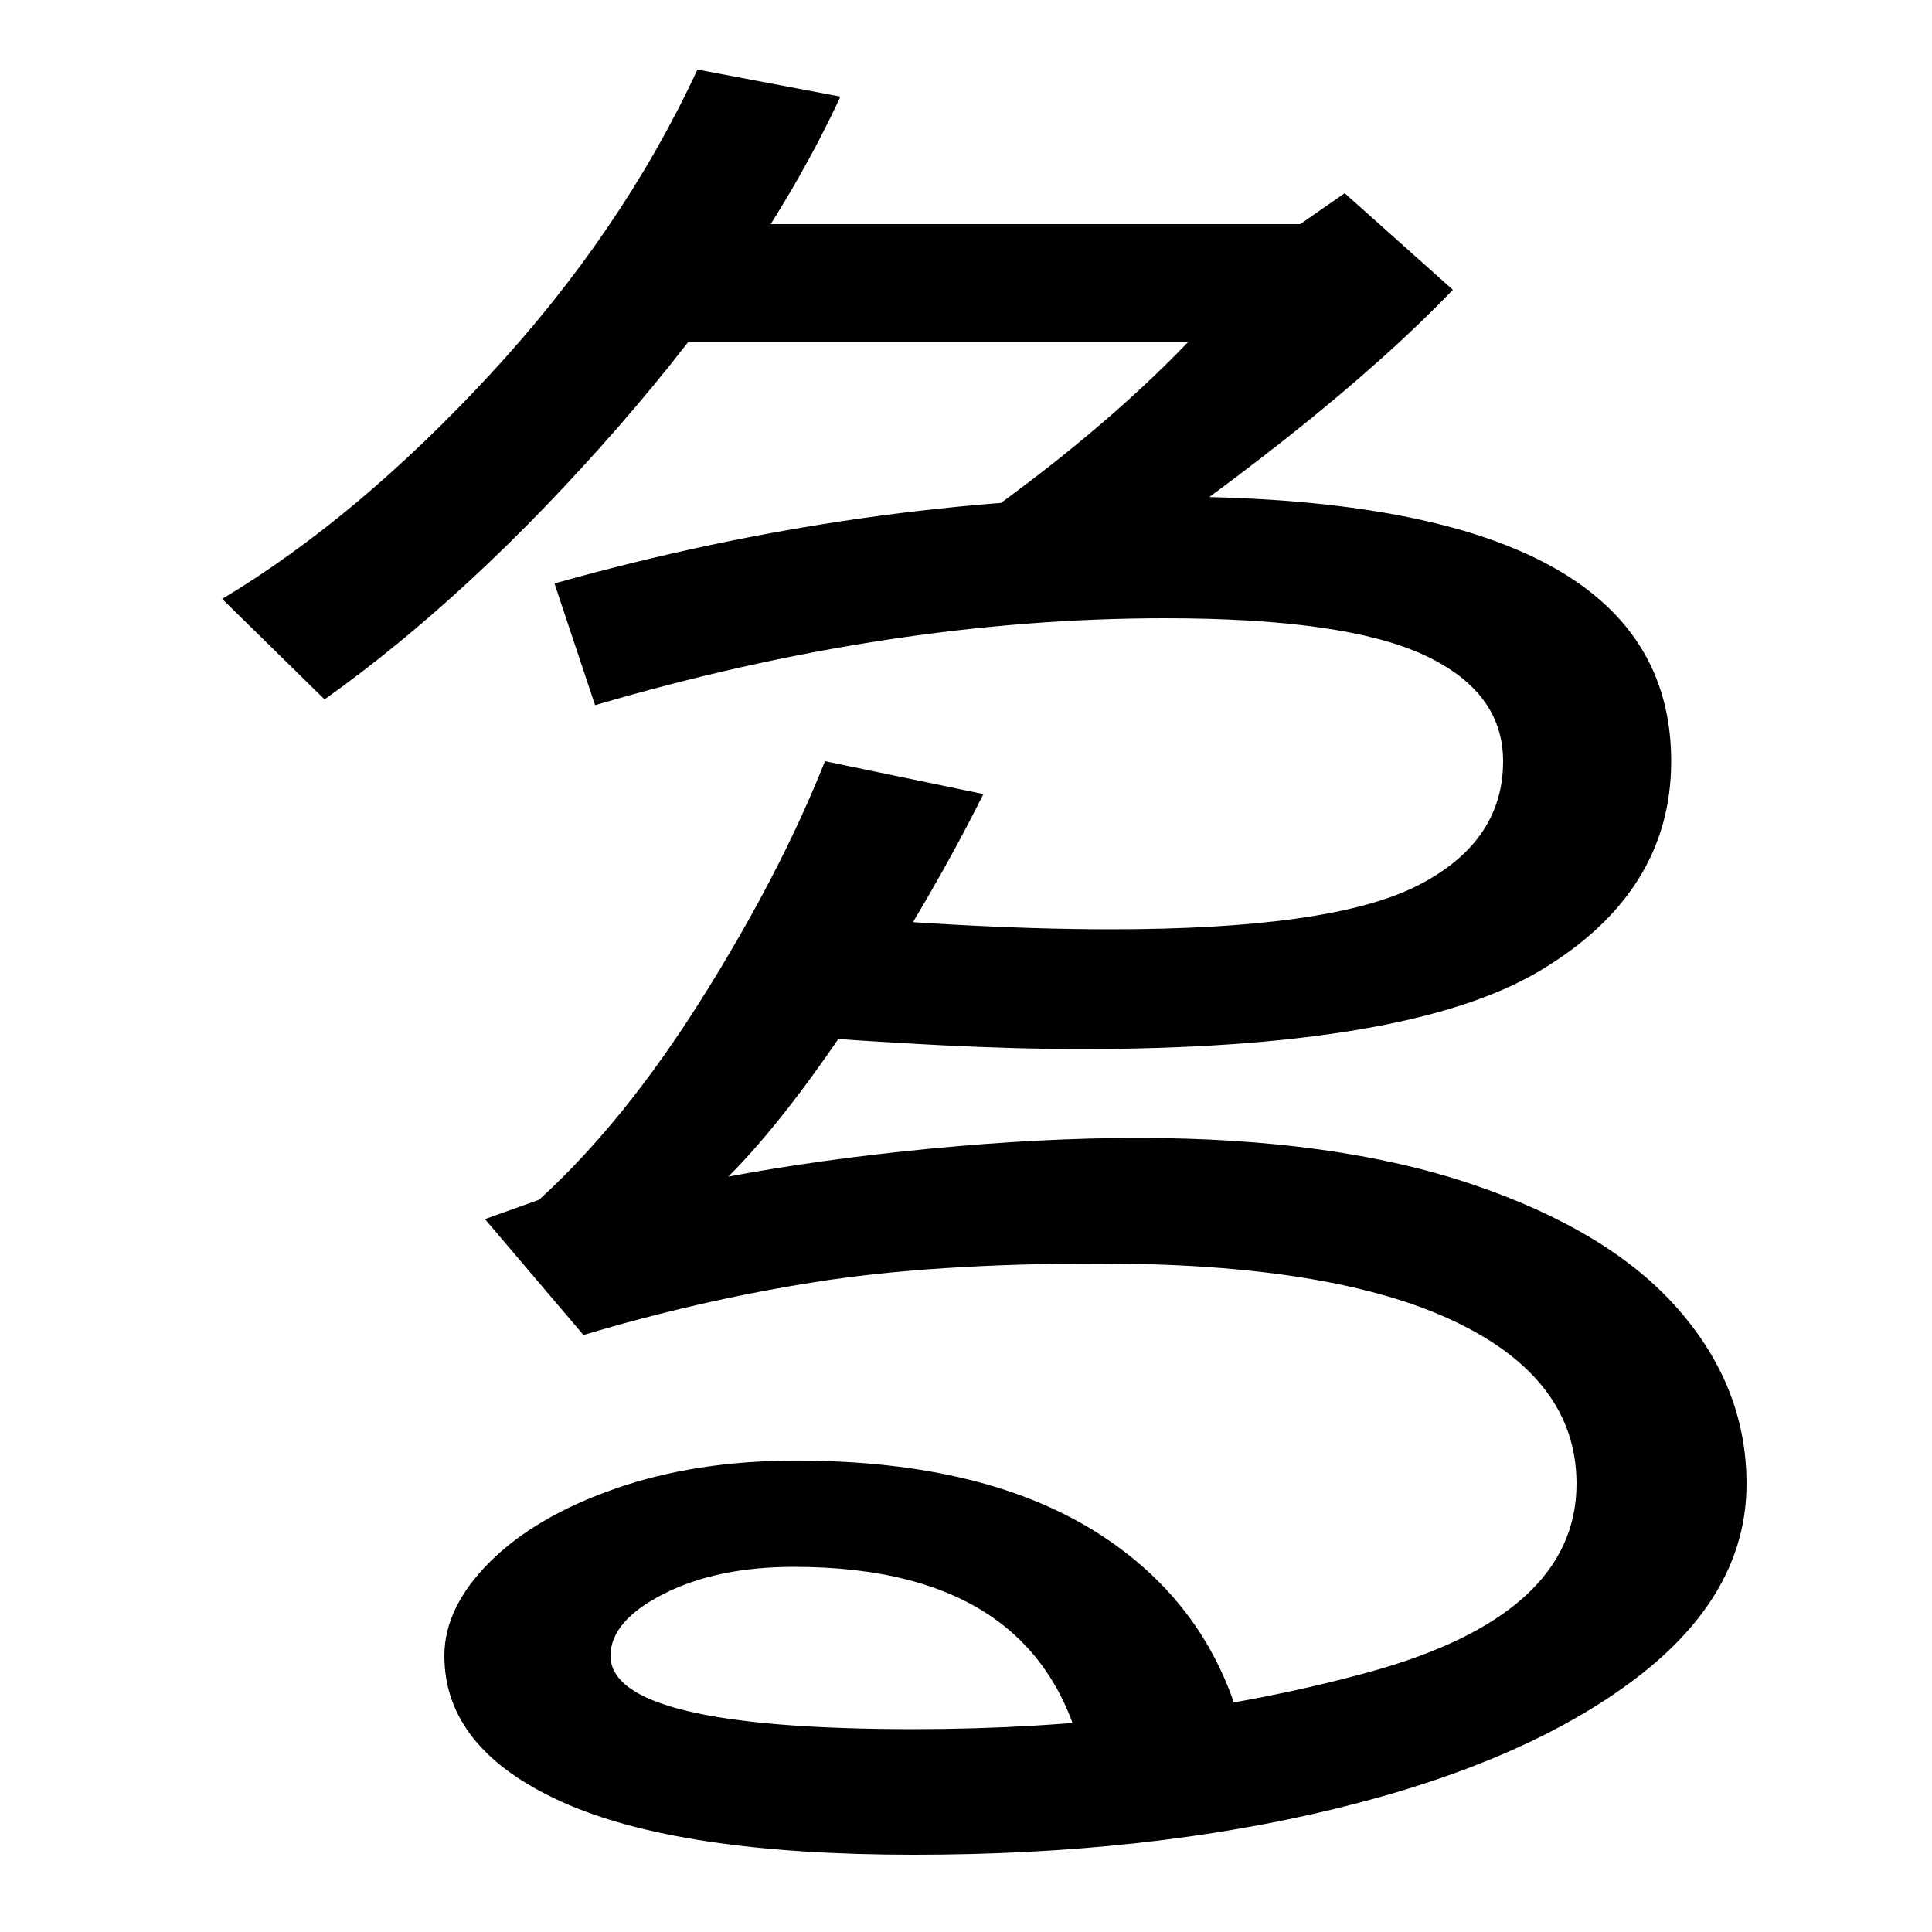 <svg xmlns="http://www.w3.org/2000/svg" width="1000" height="1000"><path d="M473 -80Q594 -80 692.0 -56.0Q790 -32 847.0 11.5Q904 55 904 112Q904 162 868.5 202.5Q833 243 762.0 267.0Q691 291 589 291Q539 291 482.0 285.5Q425 280 377 271Q407 301 444.5 358.0Q482 415 509 469L427 486Q404 428 363.5 363.5Q323 299 279 259L251 249L302 189Q362 207 422.5 216.5Q483 226 569 226Q690 226 753.0 196.0Q816 166 816 112Q816 44 708.5 14.5Q601 -15 473 -15Q316 -15 316 23Q316 41 343.5 55.0Q371 69 411 69Q542 69 562 -37L645 -24Q630 46 570.5 85.0Q511 124 412 124Q360 124 318.5 109.5Q277 95 253.5 71.5Q230 48 230 23Q230 -25 290.5 -52.5Q351 -80 473 -80ZM308 515Q461 560 603 560Q696 560 737.0 541.0Q778 522 778 486Q778 444 733.5 421.5Q689 399 575 399Q498 399 397 409V345Q496 337 559 337Q729 337 797.0 377.5Q865 418 865 486Q865 623 603 623Q447 623 287 578ZM545 566Q684 659 752 730L696 780L673 764H326V703H615Q569 655 499 606ZM168 518Q244 572 320.0 659.0Q396 746 435 830L361 844Q322 760 253.5 686.0Q185 612 115 570Z" transform="translate(0, 880) scale(1,-1)" /></svg>